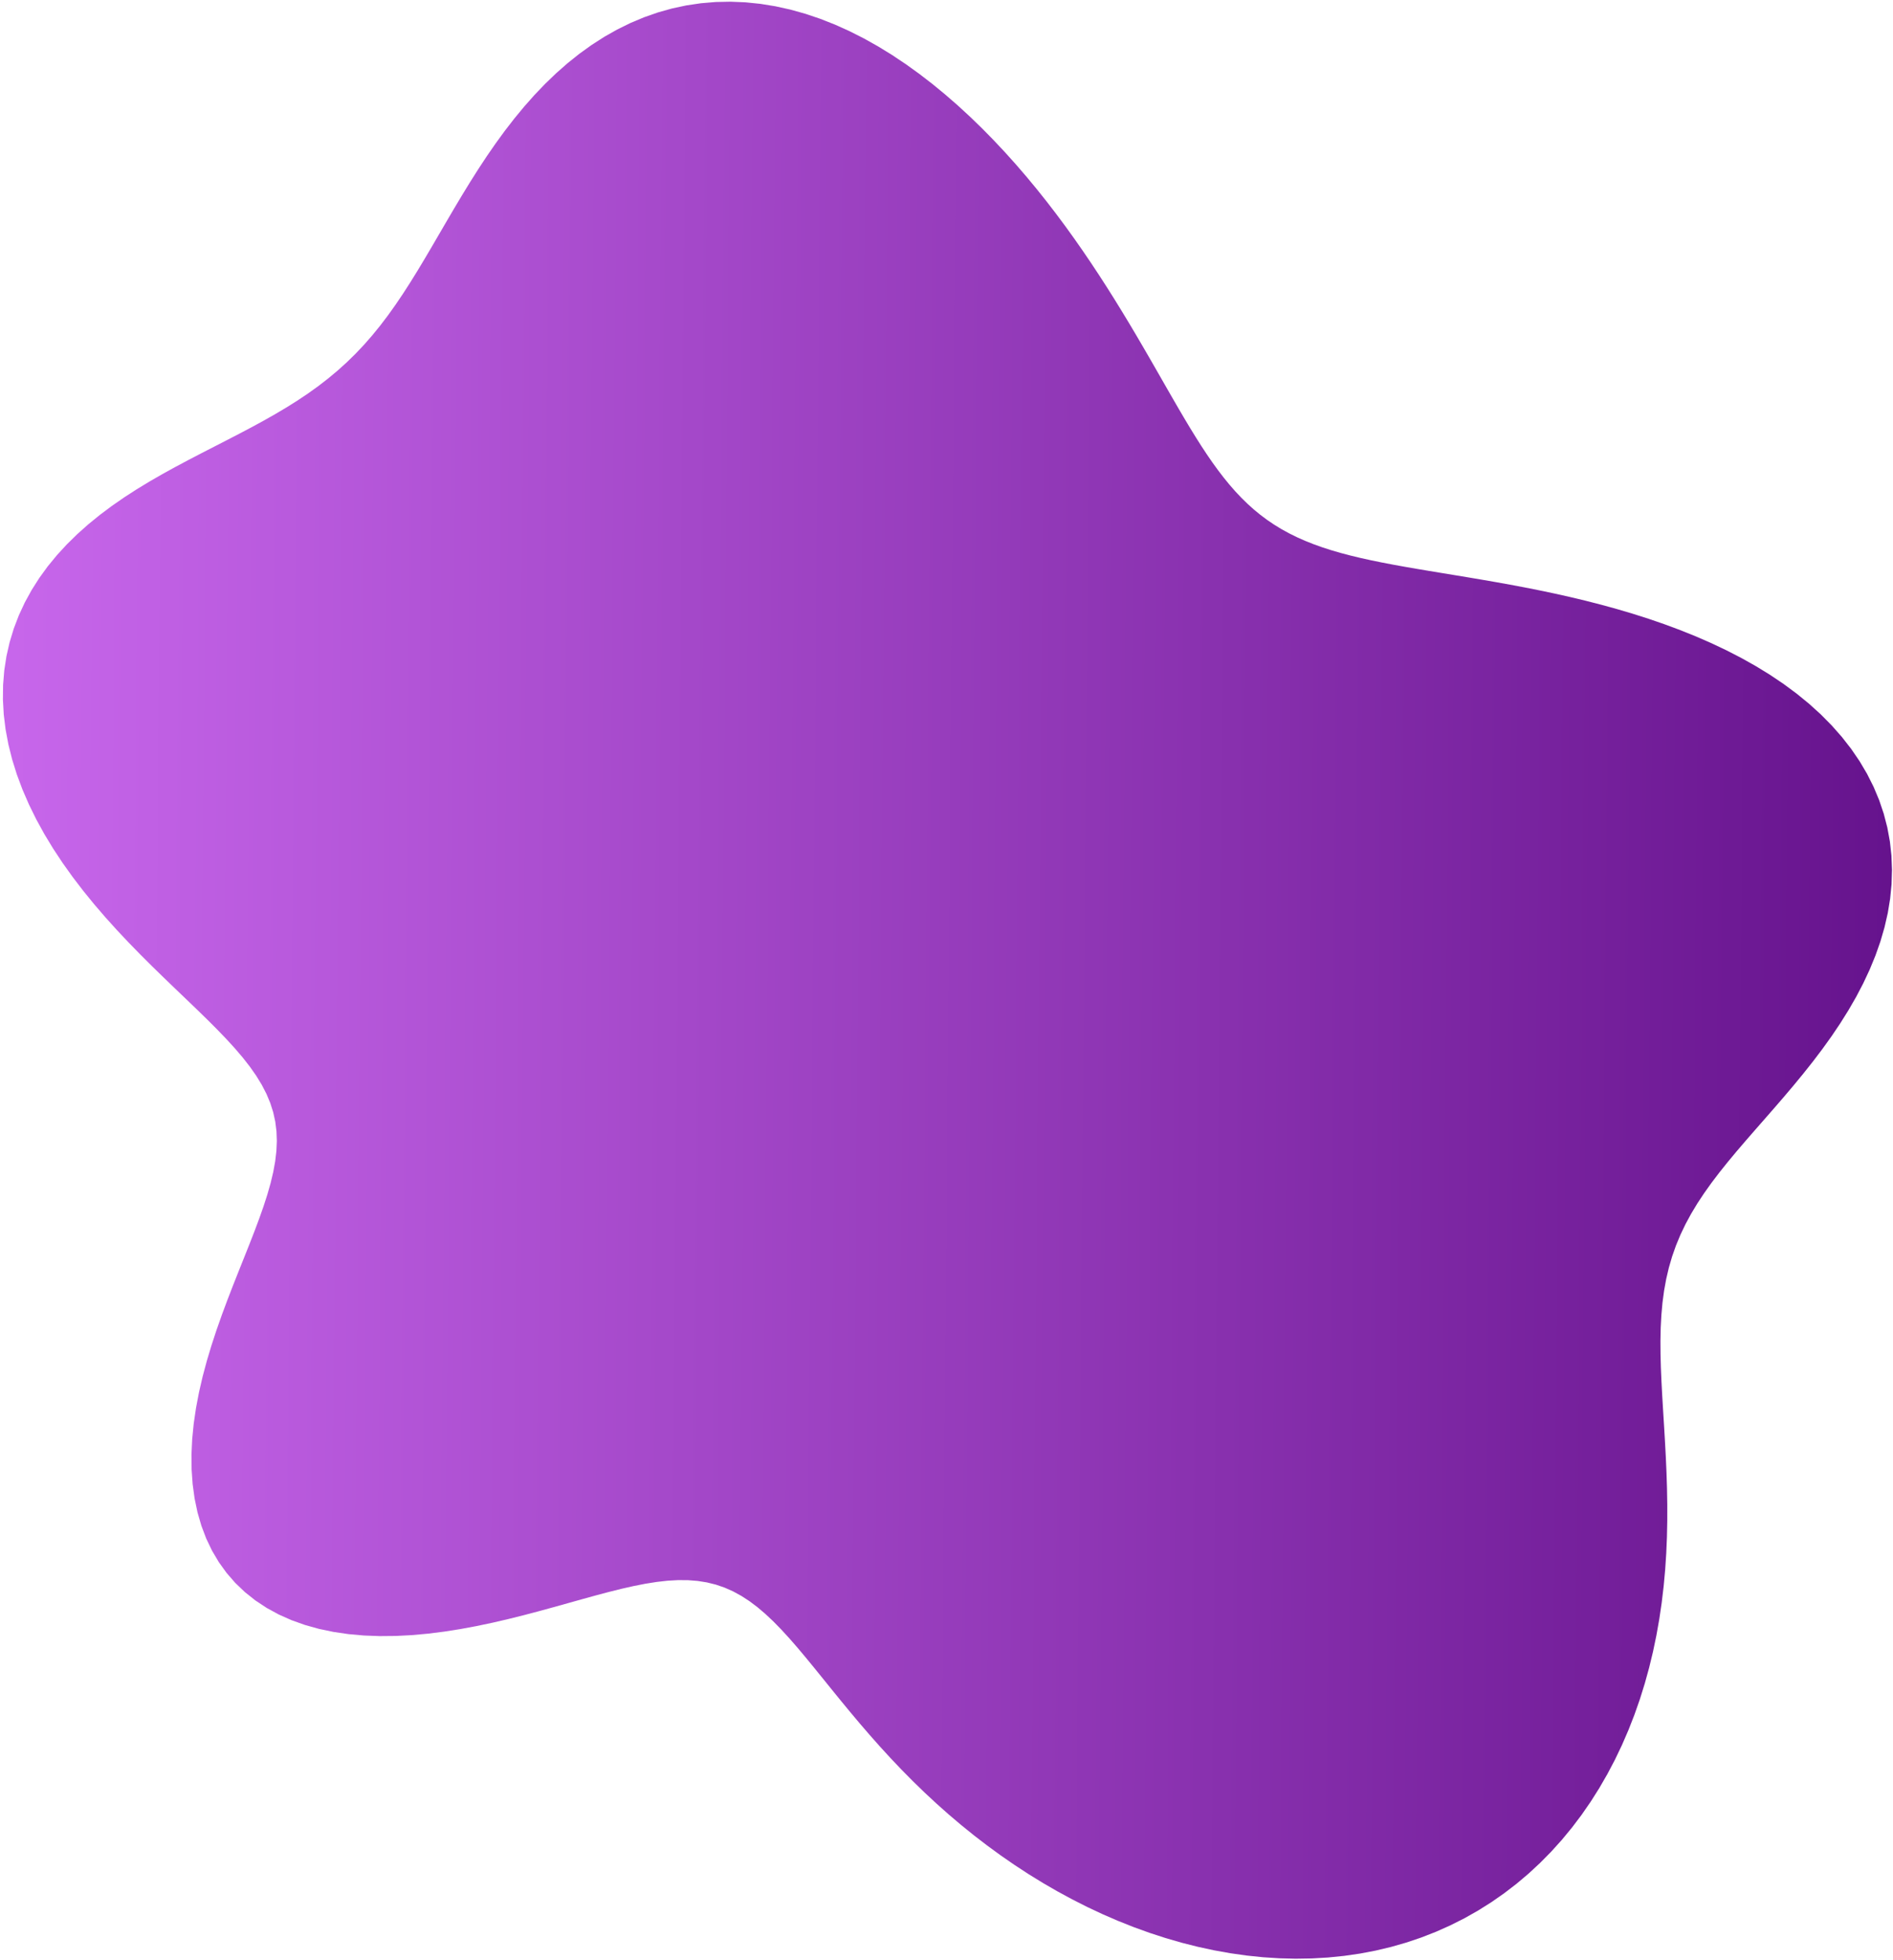 <svg width="512" height="530" viewBox="0 0 512 530" fill="none" xmlns="http://www.w3.org/2000/svg">
<path fill-rule="evenodd" clip-rule="evenodd" d="M379.933 153.264L383.168 153.825L386.5 154.386L389.929 154.952L393.452 155.532L397.067 156.13L400.772 156.755L404.563 157.413L408.436 158.11L412.386 158.855L416.406 159.653L420.492 160.512L424.634 161.44L428.825 162.442L433.057 163.526L437.318 164.697L441.6 165.963L445.888 167.33L450.171 168.803L454.435 170.388L458.665 172.09L462.846 173.913L466.961 175.862L470.993 177.939L474.924 180.147L478.738 182.487L482.414 184.961L485.936 187.568L489.287 190.306L492.451 193.172L495.412 196.163L498.157 199.273L500.674 202.497L502.951 205.827L504.979 209.255L506.75 212.774L508.258 216.374L509.497 220.046L510.465 223.779L511.159 227.563L511.579 231.388L511.729 235.242L511.61 239.116L511.229 242.998L510.593 246.878L509.71 250.746L508.592 254.592L507.249 258.408L505.697 262.186L503.95 265.916L502.024 269.594L499.937 273.212L497.708 276.767L495.357 280.255L492.903 283.672L490.367 287.018L487.77 290.293L485.133 293.497L482.478 296.632L479.826 299.702L477.196 302.711L474.608 305.665L472.081 308.57L469.632 311.433L467.279 314.262L465.035 317.067L462.915 319.856L460.93 322.639L459.089 325.426L457.401 328.227L455.871 331.053L454.503 333.913L453.299 336.817L452.259 339.773L451.379 342.791L450.656 345.879L450.082 349.042L449.65 352.287L449.35 355.618L449.17 359.04L449.098 362.554L449.118 366.162L449.218 369.864L449.38 373.659L449.588 377.543L449.826 381.514L450.076 385.565L450.321 389.692L450.546 393.887L450.735 398.144L450.874 402.453L450.949 406.808L450.947 411.199L450.858 415.617L450.67 420.055L450.376 424.502L449.968 428.952L449.44 433.396L448.788 437.827L448.007 442.237L447.094 446.619L446.045 450.964L444.858 455.265L443.531 459.515L442.062 463.706L440.451 467.829L438.697 471.879L436.8 475.846L434.759 479.724L432.576 483.506L430.252 487.183L427.788 490.748L425.185 494.194L422.447 497.514L419.575 500.701L416.572 503.747L413.443 506.648L410.191 509.396L406.82 511.986L403.335 514.413L399.742 516.671L396.045 518.758L392.251 520.668L388.366 522.398L384.396 523.947L380.349 525.312L376.23 526.491L372.048 527.484L367.81 528.291L363.523 528.912L359.194 529.347L354.832 529.599L350.443 529.67L346.035 529.561L341.615 529.277L337.19 528.82L332.768 528.193L328.354 527.402L323.956 526.45L319.58 525.343L315.232 524.084L310.917 522.679L306.642 521.133L302.41 519.451L298.228 517.638L294.099 515.701L290.029 513.643L286.021 511.471L282.078 509.19L278.205 506.806L274.404 504.324L270.679 501.75L267.031 499.09L263.464 496.349L259.98 493.534L256.58 490.651L253.267 487.706L250.04 484.706L246.902 481.659L243.852 478.572L240.891 475.455L238.018 472.32L235.233 469.178L232.533 466.043L229.916 462.927L227.378 459.847L224.914 456.818L222.521 453.857L220.19 450.98L217.914 448.206L215.686 445.553L213.494 443.038L211.329 440.675L209.181 438.479L207.038 436.461L204.888 434.631L202.72 432.998L200.522 431.567L198.282 430.343L195.99 429.326L193.633 428.518L191.202 427.915L188.687 427.515L186.079 427.31L183.369 427.294L180.55 427.457L177.617 427.787L174.565 428.271L171.389 428.896L168.089 429.644L164.664 430.499L161.114 431.442L157.443 432.454L153.654 433.515L149.753 434.604L145.749 435.699L141.65 436.781L137.467 437.825L133.211 438.812L128.897 439.721L124.539 440.53L120.154 441.221L115.758 441.773L111.369 442.171L107.006 442.396L102.689 442.435L98.436 442.274L94.268 441.9L90.205 441.306L86.265 440.481L82.468 439.421L78.832 438.122L75.375 436.582L72.112 434.802L69.06 432.783L66.23 430.53L63.635 428.05L61.286 425.351L59.189 422.442L57.351 419.336L55.776 416.046L54.466 412.585L53.419 408.97L52.633 405.216L52.104 401.341L51.825 397.362L51.788 393.295L51.982 389.159L52.395 384.971L53.014 380.748L53.822 376.508L54.802 372.266L55.932 368.041L57.19 363.847L58.551 359.7L59.99 355.615L61.482 351.603L63 347.675L64.518 343.84L66.011 340.105L67.455 336.476L68.827 332.955L70.106 329.544L71.271 326.242L72.303 323.049L73.184 319.961L73.896 316.973L74.425 314.081L74.755 311.277L74.876 308.554L74.778 305.903L74.452 303.314L73.893 300.776L73.098 298.279L72.067 295.811L70.802 293.359L69.307 290.912L67.588 288.459L65.655 285.986L63.519 283.483L61.193 280.94L58.692 278.345L56.035 275.689L53.238 272.964L50.322 270.163L47.31 267.278L44.222 264.306L41.082 261.241L37.914 258.081L34.741 254.826L31.588 251.474L28.479 248.027L25.437 244.488L22.485 240.86L19.646 237.149L16.941 233.361L14.39 229.502L12.013 225.581L9.827 221.608L7.848 217.59L6.091 213.54L4.568 209.467L3.29 205.383L2.267 201.299L1.505 197.228L1.011 193.179L0.787 189.166L0.835 185.199L1.155 181.288L1.745 177.445L2.602 173.679L3.719 169.999L5.09 166.413L6.705 162.93L8.557 159.554L10.631 156.292L12.917 153.148L15.4 150.124L18.065 147.224L20.896 144.446L23.877 141.79L26.991 139.255L30.22 136.837L33.546 134.531L36.95 132.33L40.412 130.226L43.913 128.209L47.433 126.268L50.954 124.393L54.46 122.569L57.934 120.785L61.362 119.026L64.733 117.282L68.036 115.538L71.262 113.783L74.405 112.005L77.46 110.193L80.421 108.334L83.286 106.419L86.053 104.436L88.722 102.377L91.295 100.232L93.774 97.995L96.163 95.66L98.468 93.221L100.696 90.675L102.854 88.021L104.951 85.26L106.997 82.391L109.003 79.419L110.98 76.348L112.939 73.186L114.891 69.938L116.849 66.616L118.824 63.229L120.827 59.79L122.87 56.31L124.963 52.806L127.116 49.29L129.338 45.779L131.637 42.288L134.022 38.835L136.497 35.435L139.07 32.107L141.743 28.866L144.521 25.73L147.404 22.714L150.395 19.835L153.494 17.108L156.697 14.547L160.004 12.166L163.411 9.977L166.914 7.993L170.506 6.224L174.183 4.679L177.937 3.366L181.761 2.291L185.646 1.46L189.584 0.877L193.565 0.543L197.581 0.46L201.621 0.627L205.677 1.042L209.737 1.701L213.793 2.599L217.835 3.73L221.853 5.086L225.84 6.658L229.786 8.436L233.683 10.408L237.525 12.563L241.304 14.887L245.015 17.366L248.652 19.985L252.211 22.73L255.688 25.588L259.081 28.544L262.387 31.587L265.604 34.705L268.732 37.887L271.769 41.122L274.716 44.4L277.572 47.713L280.339 51.051L283.018 54.407L285.609 57.772L288.115 61.139L290.537 64.501L292.878 67.851L295.14 71.183L297.327 74.49L299.44 77.769L301.484 81.013L303.461 84.22L305.374 87.383L307.228 90.5L309.026 93.566L310.772 96.577L312.471 99.529L314.126 102.419L315.743 105.243L317.327 107.997L318.882 110.678L320.414 113.283L321.929 115.809L323.432 118.252L324.929 120.611L326.426 122.884L327.929 125.067L329.445 127.16L330.979 129.161L332.537 131.07L334.126 132.887L335.751 134.611L337.419 136.243L339.135 137.785L340.905 139.237L342.734 140.602L344.627 141.883L346.59 143.082L348.625 144.203L350.738 145.249L352.933 146.226L355.213 147.136L357.58 147.986L360.039 148.78L362.59 149.524L365.236 150.223L367.979 150.884L370.82 151.512L373.759 152.114L376.796 152.696L379.933 153.264Z" fill="url(#paint0_linear_102_2971)"/>
<defs>
<linearGradient id="paint0_linear_102_2971" x1="-101.313" y1="238.473" x2="614.771" y2="244.777" gradientUnits="userSpaceOnUse">
<stop stop-color="#DB77FE"/>
<stop offset="1" stop-color="#52027A"/>
</linearGradient>
</defs>
</svg>

